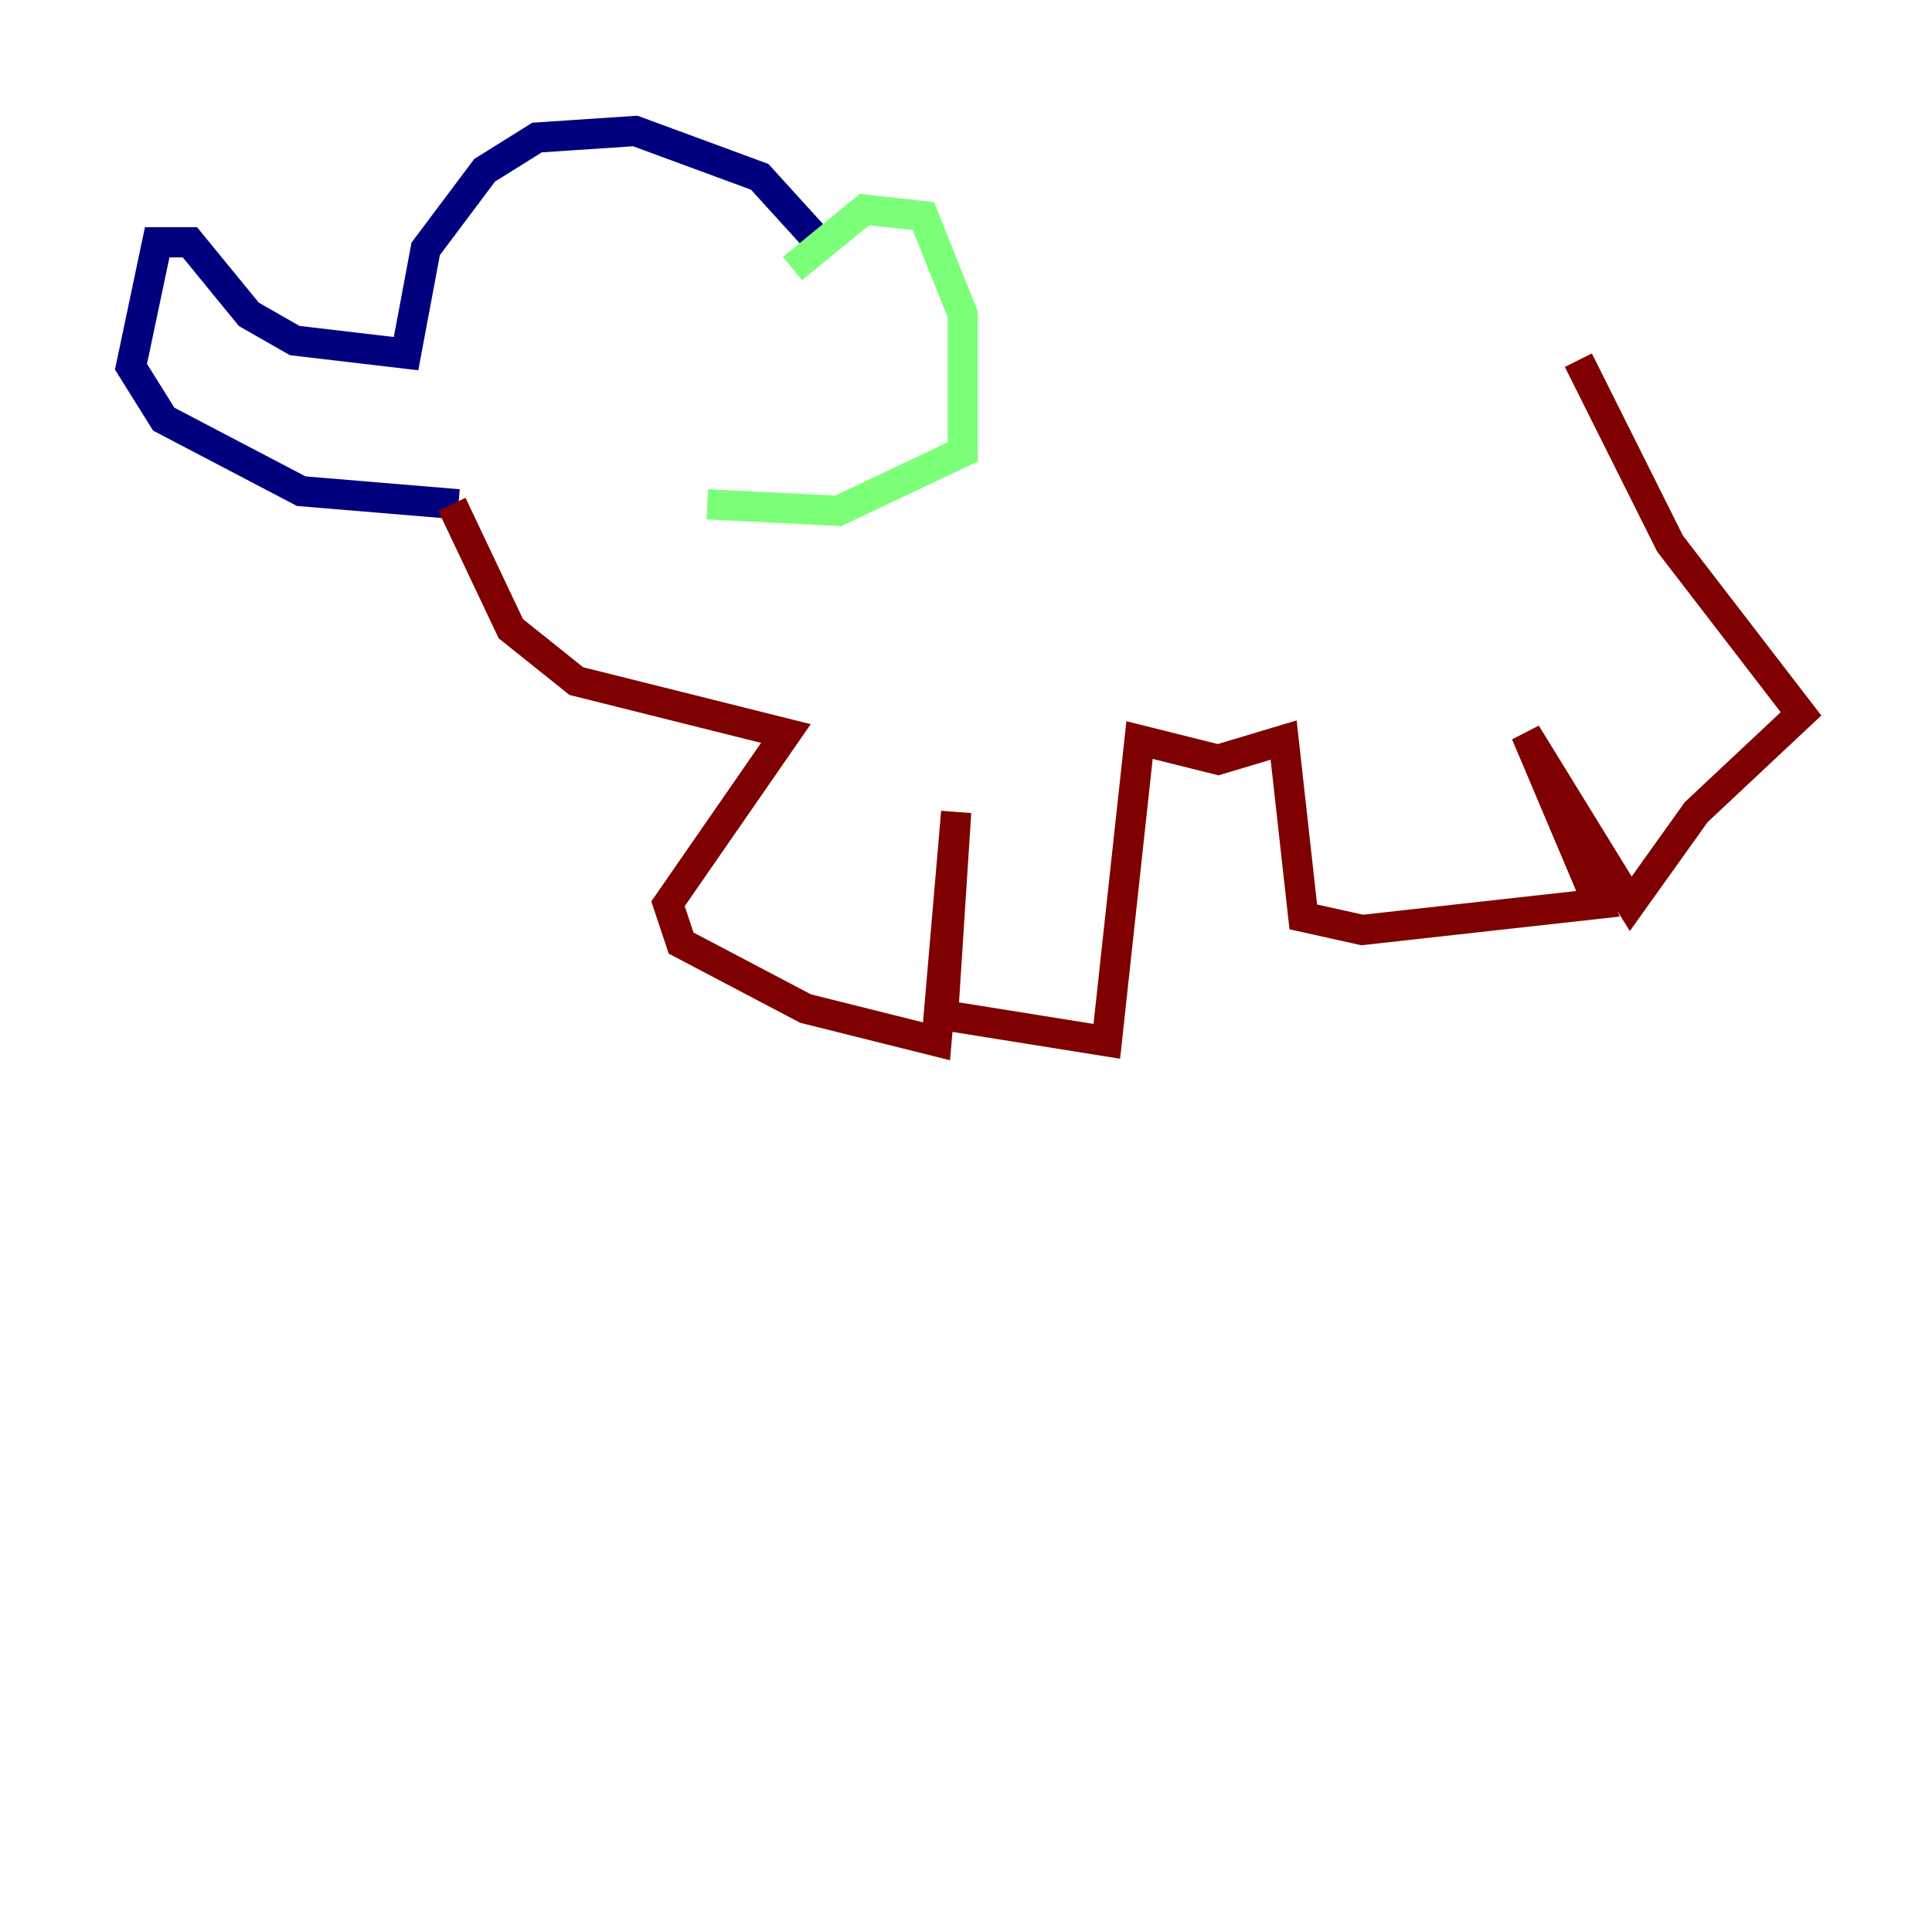 <?xml version="1.0" encoding="utf-8" ?>
<svg baseProfile="tiny" height="128" version="1.2" viewBox="0,0,128,128" width="128" xmlns="http://www.w3.org/2000/svg" xmlns:ev="http://www.w3.org/2001/xml-events" xmlns:xlink="http://www.w3.org/1999/xlink"><defs /><polyline fill="none" points="54.671,16.488 50.332,11.715 42.088,8.678 35.58,9.112 32.108,11.281 28.203,16.488 26.902,23.43 19.525,22.563 16.488,20.827 12.583,16.054 10.414,16.054 8.678,24.298 10.848,27.77 19.959,32.542 30.373,33.41" stroke="#00007f" stroke-width="2" /><polyline fill="none" points="52.502,17.79 57.275,13.885 61.18,14.319 63.783,20.827 63.783,29.939 55.539,33.844 46.861,33.41" stroke="#7cff79" stroke-width="2" /><polyline fill="none" points="29.939,33.41 33.844,41.654 38.183,45.125 52.068,48.597 44.258,59.878 45.125,62.481 53.37,66.82 62.047,68.99 63.349,53.803 62.481,67.254 73.329,68.99 75.498,49.031 80.705,50.332 85.044,49.031 86.346,60.746 90.251,61.614 105.871,59.878 101.098,48.597 108.041,59.878 112.38,53.803 119.322,47.295 110.644,36.014 104.57,23.864" stroke="#7f0000" stroke-width="2" /></svg>